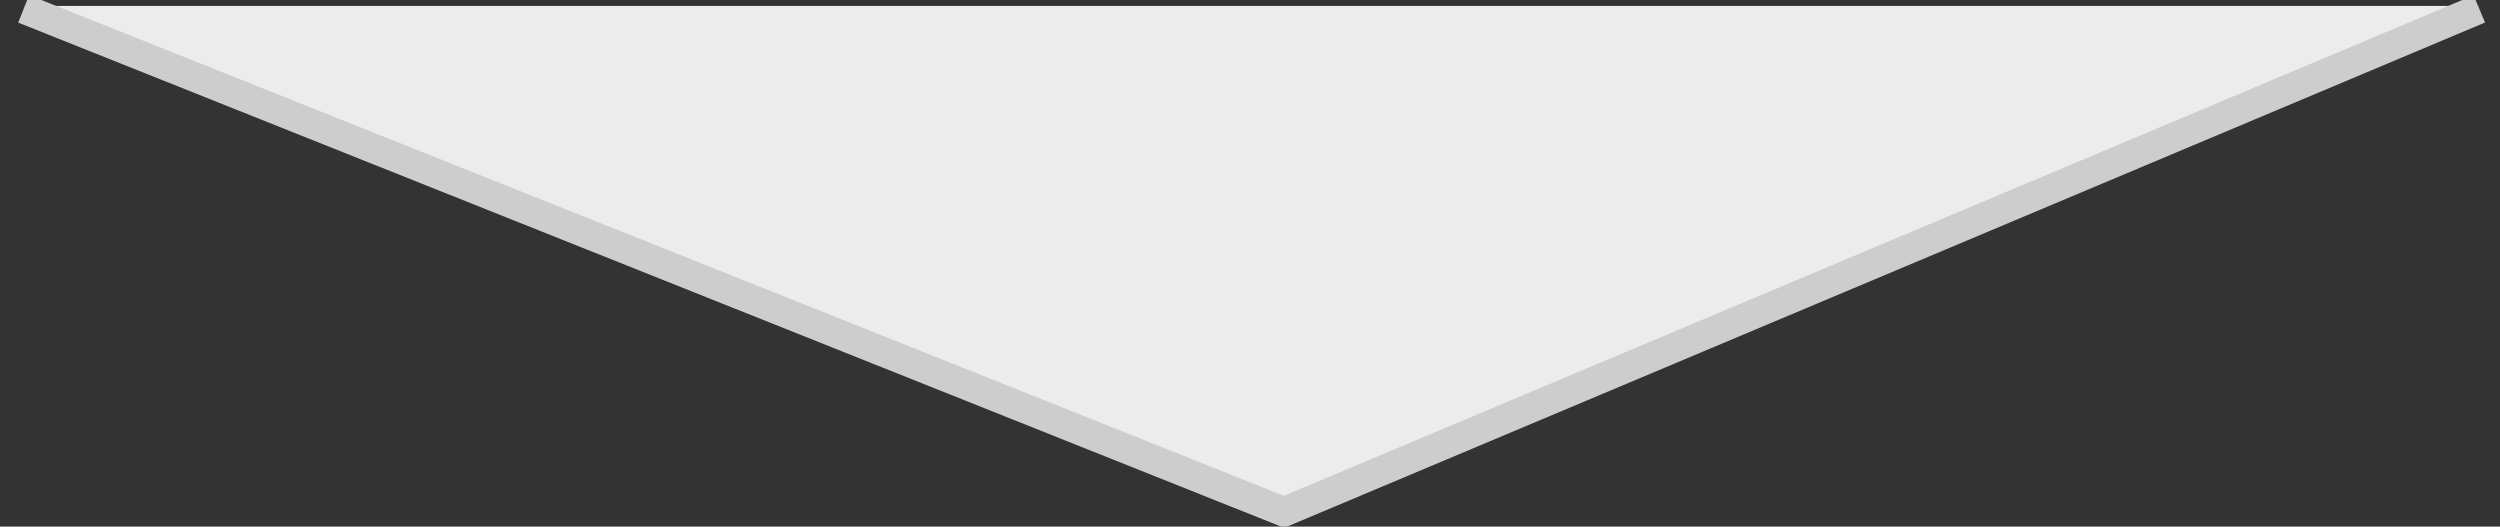 <?xml version="1.0" encoding="utf-8"?>
<!-- Generator: Adobe Illustrator 19.1.0, SVG Export Plug-In . SVG Version: 6.00 Build 0)  -->
<!DOCTYPE svg PUBLIC "-//W3C//DTD SVG 1.1//EN" "http://www.w3.org/Graphics/SVG/1.1/DTD/svg11.dtd">
<svg version="1.1" id="Warstwa_1" xmlns="http://www.w3.org/2000/svg" xmlns:xlink="http://www.w3.org/1999/xlink" x="0px" y="0px"
	 viewBox="10 13.2 84.5 17.8" style="enable-background:new 10 13.2 84.5 17.8;" xml:space="preserve">
<rect x="10" y="13.2" width="84.5" height="17.8" fill="#333333" stroke="none"/>
<style type="text/css">
	.st0{fill:#ECECEC;}
	.st1{fill:none;stroke:#CDCDCD;stroke-miterlimit:10;}
</style>
<polyline class="st0" points="10.8,13.4 53.4,30.8 93.8,13.4 "/>
<polyline class="st1" points="10.8,13.5 53.4,30.5 93.8,13.5 "/>
</svg>
